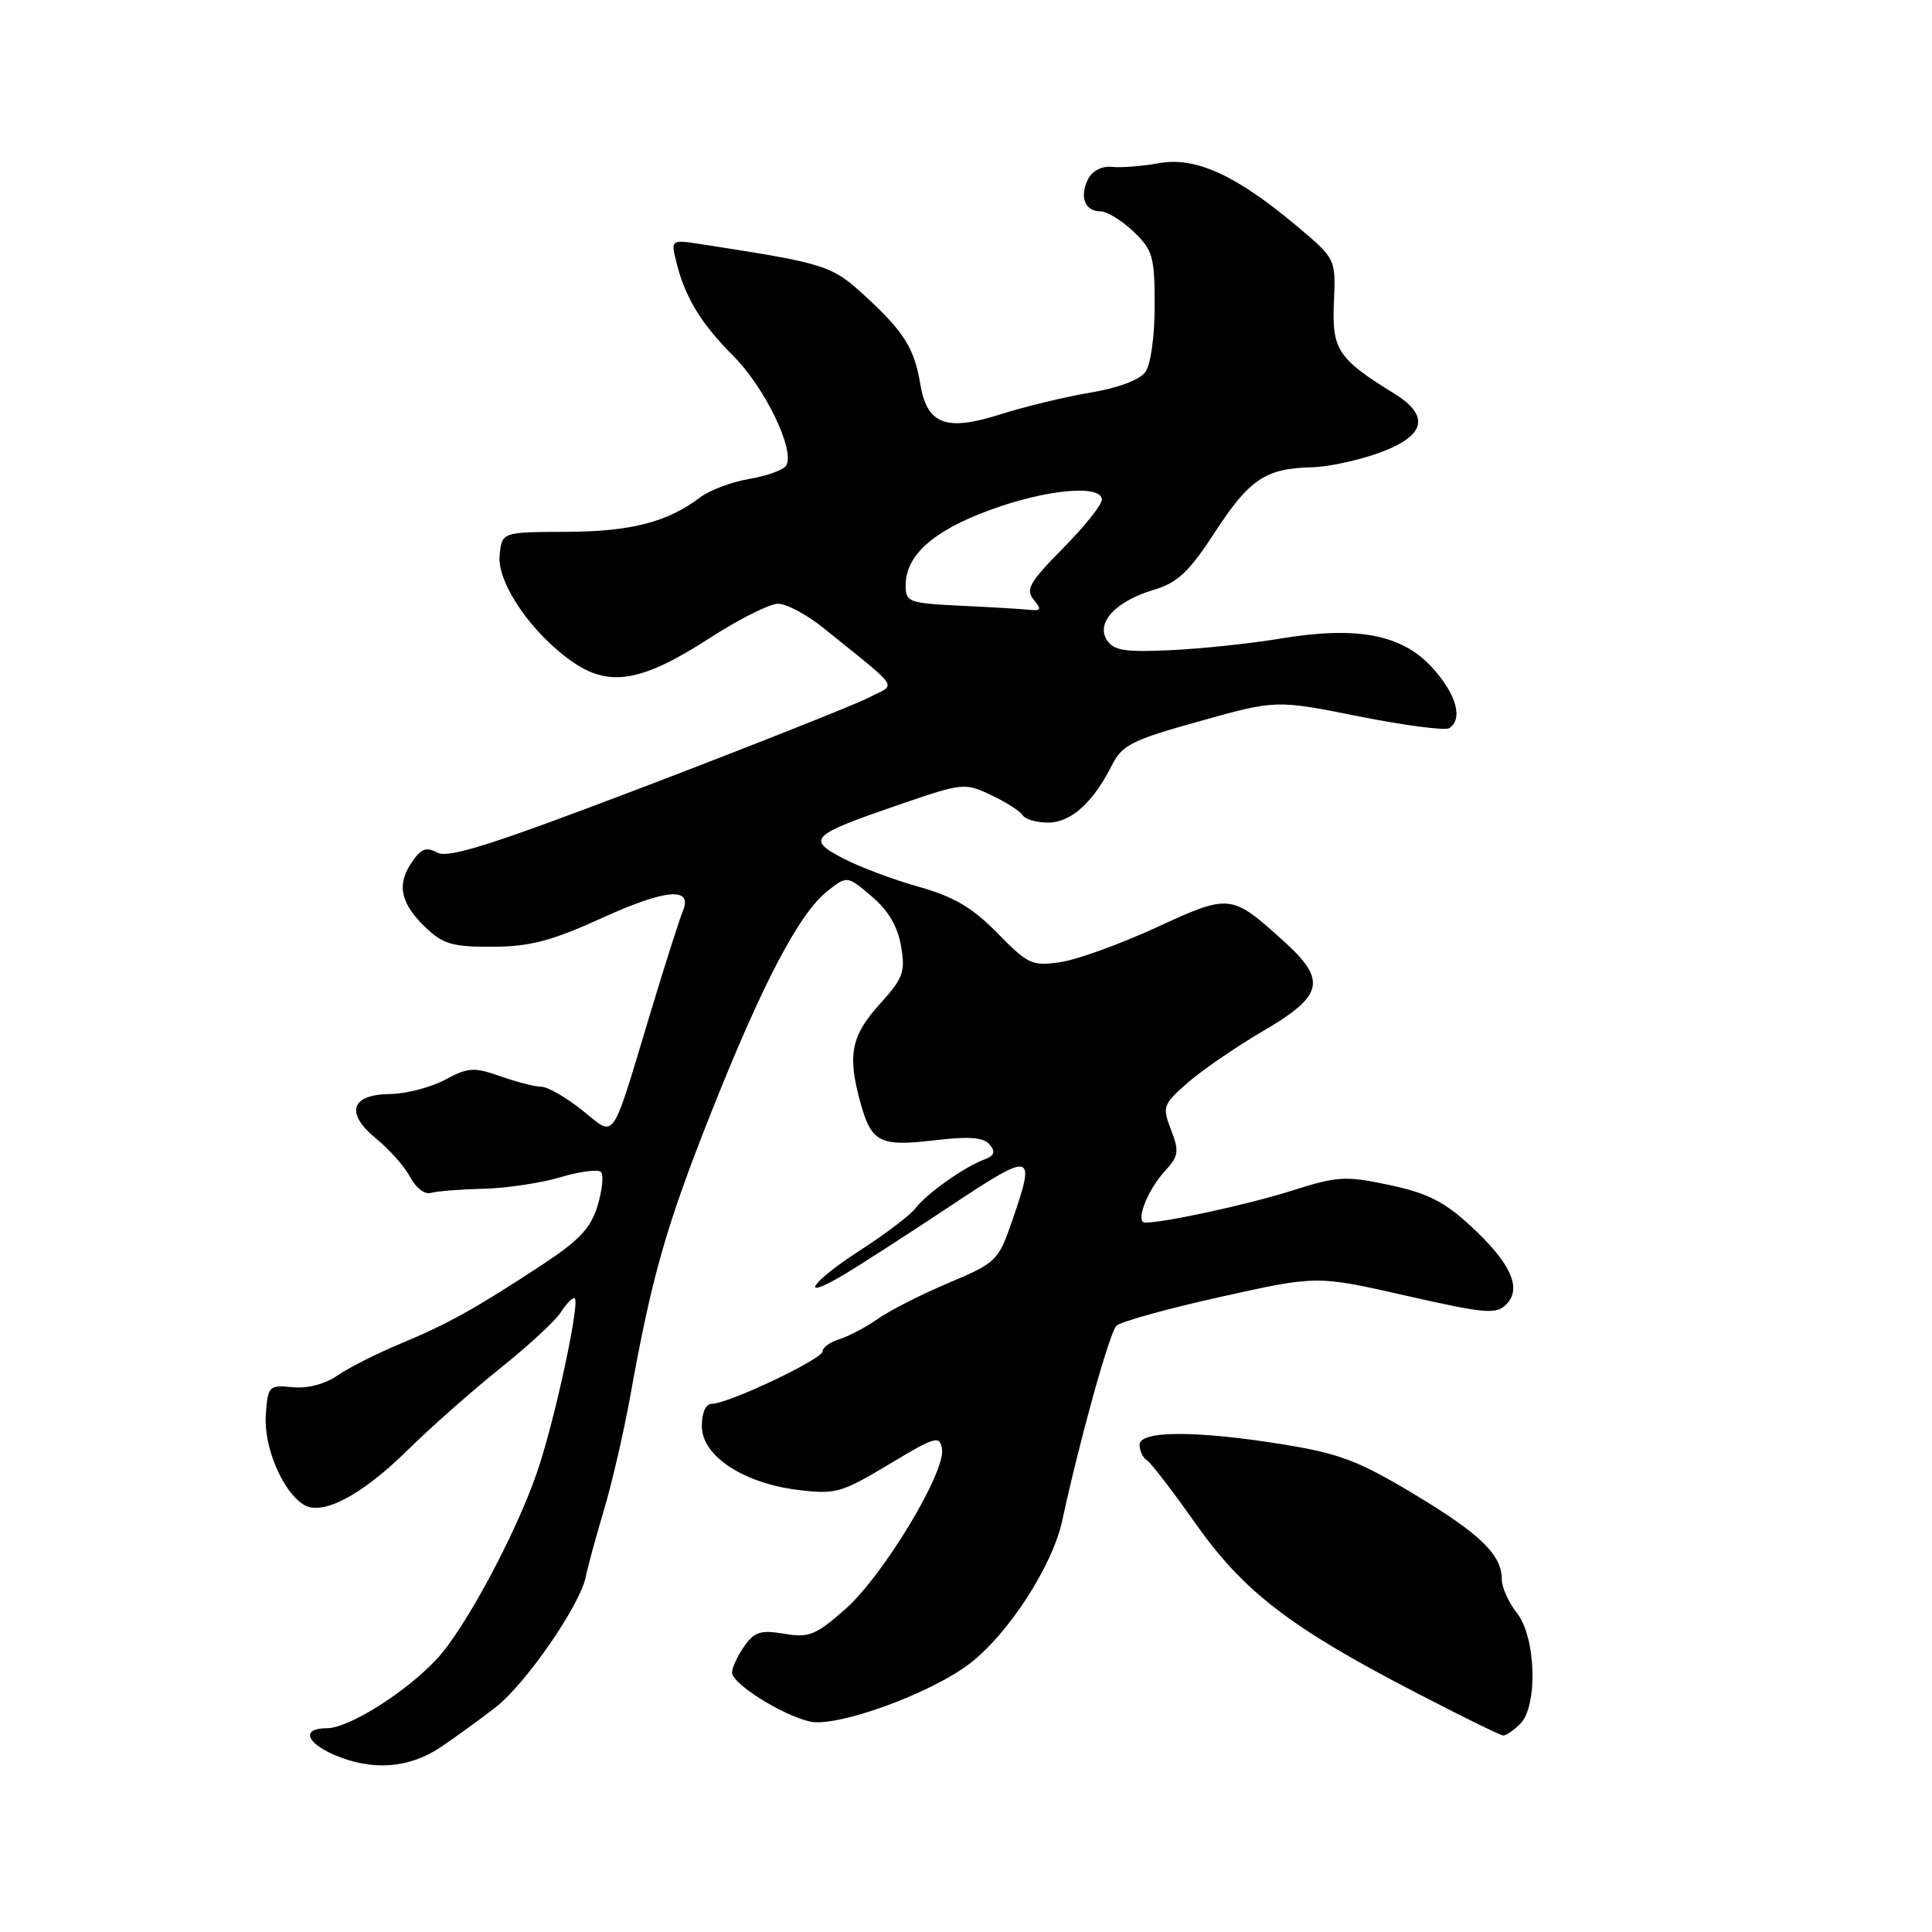 <?xml version="1.0" encoding="UTF-8" standalone="no"?>
<!DOCTYPE svg PUBLIC "-//W3C//DTD SVG 1.1//EN" "http://www.w3.org/Graphics/SVG/1.1/DTD/svg11.dtd" >
<svg xmlns="http://www.w3.org/2000/svg" xmlns:xlink="http://www.w3.org/1999/xlink" version="1.1" viewBox="0 0 256 256">
 <g >
 <path fill="currentColor"
d=" M 58.47 231.46 C 60.52 230.06 63.78 227.70 65.69 226.21 C 69.64 223.14 76.82 212.76 77.60 209.00 C 77.88 207.62 78.98 203.57 80.05 200.00 C 81.11 196.43 82.67 189.68 83.51 185.00 C 86.38 169.08 88.25 162.51 94.20 147.50 C 101.02 130.31 105.90 121.01 109.64 118.07 C 112.25 116.02 112.25 116.02 115.49 118.76 C 117.69 120.62 118.94 122.74 119.39 125.35 C 119.99 128.79 119.69 129.61 116.53 133.10 C 112.76 137.27 112.27 139.83 114.02 146.14 C 115.48 151.39 116.59 151.95 123.78 151.10 C 128.47 150.55 130.33 150.69 131.14 151.67 C 131.96 152.65 131.76 153.15 130.36 153.67 C 127.73 154.65 122.73 158.20 121.29 160.12 C 120.62 161.00 117.36 163.48 114.05 165.62 C 107.51 169.82 105.61 172.58 111.75 168.94 C 113.81 167.72 120.11 163.66 125.75 159.92 C 136.97 152.47 137.30 152.54 134.08 161.87 C 132.29 167.05 132.00 167.33 125.70 169.99 C 122.11 171.50 117.90 173.64 116.34 174.74 C 114.78 175.84 112.49 177.05 111.25 177.44 C 110.01 177.82 109.00 178.55 109.00 179.06 C 109.00 180.08 96.52 186.00 94.36 186.00 C 93.52 186.00 93.00 187.13 93.00 188.99 C 93.00 192.91 98.49 196.54 105.78 197.43 C 110.71 198.03 111.51 197.81 117.78 194.04 C 123.97 190.32 124.53 190.16 124.82 192.00 C 125.31 195.06 117.04 208.76 112.05 213.18 C 108.08 216.68 107.20 217.04 103.90 216.48 C 100.79 215.96 99.96 216.22 98.61 218.15 C 97.72 219.41 97.00 220.98 97.00 221.62 C 97.00 223.10 103.56 227.23 107.29 228.11 C 110.82 228.94 123.22 224.46 128.46 220.46 C 133.59 216.55 139.46 207.49 140.75 201.50 C 143.03 190.92 147.01 176.59 147.93 175.67 C 148.46 175.14 154.65 173.42 161.70 171.85 C 174.50 169.00 174.50 169.00 186.29 171.68 C 196.78 174.06 198.24 174.19 199.58 172.85 C 201.72 170.71 200.19 167.35 194.83 162.41 C 191.37 159.22 189.11 158.08 184.11 157.02 C 178.27 155.78 177.25 155.84 171.14 157.78 C 165.36 159.61 154.37 162.00 151.75 162.00 C 150.38 162.00 151.99 157.76 154.32 155.22 C 156.18 153.18 156.28 152.58 155.17 149.72 C 153.99 146.65 154.09 146.36 157.37 143.47 C 159.27 141.81 163.78 138.71 167.41 136.59 C 175.39 131.92 175.85 129.90 170.09 124.70 C 163.14 118.42 162.98 118.40 153.21 122.90 C 148.42 125.10 142.70 127.17 140.50 127.49 C 136.77 128.04 136.21 127.78 132.16 123.64 C 128.83 120.24 126.40 118.82 121.76 117.51 C 118.43 116.58 113.91 114.88 111.72 113.74 C 106.82 111.18 107.37 110.66 119.26 106.58 C 127.57 103.73 127.85 103.70 131.34 105.36 C 133.31 106.29 135.19 107.49 135.52 108.03 C 135.85 108.56 137.36 109.00 138.88 109.00 C 141.89 109.00 144.83 106.36 147.31 101.44 C 148.69 98.71 149.93 98.08 158.97 95.56 C 169.08 92.73 169.08 92.73 180.05 94.92 C 186.08 96.12 191.46 96.83 192.01 96.49 C 193.92 95.31 192.97 91.94 189.75 88.43 C 185.71 84.03 179.76 82.92 169.50 84.64 C 165.65 85.28 159.18 85.96 155.13 86.15 C 149.05 86.44 147.56 86.20 146.67 84.81 C 145.19 82.50 147.84 79.66 152.90 78.15 C 156.06 77.20 157.56 75.78 161.06 70.40 C 165.56 63.50 167.74 62.05 173.82 61.92 C 175.84 61.88 179.75 61.06 182.50 60.09 C 188.86 57.86 189.62 55.17 184.76 52.16 C 177.26 47.53 176.48 46.34 176.75 40.07 C 177.00 34.31 177.00 34.31 171.94 30.04 C 163.84 23.22 158.44 20.74 153.58 21.62 C 151.34 22.02 148.52 22.25 147.32 22.11 C 146.04 21.97 144.75 22.63 144.20 23.69 C 143.00 26.02 143.73 28.00 145.78 28.00 C 146.67 28.00 148.65 29.21 150.20 30.69 C 152.75 33.14 153.00 34.00 153.00 40.50 C 153.00 44.62 152.47 48.34 151.75 49.32 C 151.00 50.34 148.08 51.43 144.50 52.02 C 141.20 52.57 135.80 53.87 132.50 54.92 C 125.34 57.20 122.83 56.24 121.94 50.88 C 121.15 46.16 119.79 43.98 114.73 39.32 C 110.21 35.15 109.55 34.94 93.20 32.40 C 88.89 31.73 88.89 31.73 89.59 34.61 C 90.72 39.32 92.86 42.86 97.21 47.21 C 101.37 51.37 105.40 59.75 104.17 61.69 C 103.80 62.28 101.60 63.07 99.28 63.46 C 96.96 63.85 94.03 64.95 92.78 65.90 C 88.45 69.19 83.60 70.44 75.01 70.47 C 66.50 70.50 66.50 70.50 66.20 73.60 C 65.84 77.27 70.57 84.11 76.04 87.82 C 80.83 91.07 85.15 90.29 93.94 84.61 C 97.86 82.07 101.98 80.00 103.10 80.00 C 104.22 80.00 106.94 81.46 109.16 83.25 C 119.55 91.65 118.82 90.53 115.13 92.43 C 113.33 93.36 100.16 98.59 85.85 104.06 C 65.34 111.89 59.45 113.77 57.96 112.98 C 56.43 112.16 55.76 112.44 54.45 114.43 C 52.52 117.38 53.13 119.84 56.60 123.09 C 58.75 125.11 60.16 125.49 65.33 125.45 C 70.28 125.42 73.14 124.66 79.81 121.62 C 88.25 117.77 91.86 117.48 90.47 120.76 C 90.06 121.72 88.16 127.67 86.25 134.00 C 80.83 151.91 81.67 150.70 77.09 147.07 C 74.96 145.38 72.55 144.00 71.73 144.00 C 70.92 144.00 68.49 143.38 66.33 142.62 C 62.81 141.38 62.06 141.42 58.96 143.08 C 57.06 144.09 53.80 144.94 51.72 144.96 C 46.46 145.02 45.69 147.48 49.87 150.90 C 51.63 152.33 53.65 154.63 54.37 156.00 C 55.09 157.39 56.30 158.31 57.08 158.07 C 57.86 157.84 60.98 157.59 64.00 157.52 C 67.03 157.45 71.62 156.77 74.22 156.00 C 76.81 155.23 79.25 154.91 79.63 155.29 C 80.01 155.68 79.81 157.68 79.19 159.74 C 78.29 162.73 76.77 164.35 71.78 167.63 C 62.98 173.41 59.31 175.45 53.00 178.07 C 49.98 179.33 46.26 181.20 44.75 182.24 C 43.07 183.40 40.75 184.01 38.75 183.81 C 35.61 183.51 35.49 183.64 35.22 187.50 C 34.93 191.70 37.42 197.60 40.22 199.37 C 42.67 200.91 47.88 198.19 54.00 192.16 C 57.02 189.18 62.55 184.29 66.29 181.30 C 70.02 178.31 73.61 174.99 74.28 173.93 C 74.94 172.87 75.76 172.00 76.11 172.00 C 77.01 172.00 73.48 188.44 71.11 195.23 C 68.24 203.49 61.53 215.95 57.83 219.88 C 53.66 224.32 46.20 229.00 43.30 229.00 C 39.97 229.00 40.48 230.87 44.25 232.51 C 49.29 234.70 54.23 234.34 58.47 231.46 Z  M 201.43 228.43 C 203.80 226.06 203.54 216.95 201.00 213.73 C 199.90 212.33 199.00 210.34 199.00 209.31 C 199.00 206.02 196.22 203.30 187.40 198.00 C 180.10 193.60 177.47 192.60 170.14 191.41 C 158.56 189.53 151.00 189.54 151.00 191.44 C 151.00 192.23 151.43 193.15 151.95 193.47 C 152.48 193.79 155.37 197.56 158.39 201.84 C 164.76 210.88 170.96 215.65 187.48 224.21 C 193.54 227.36 198.81 229.95 199.18 229.96 C 199.55 229.98 200.56 229.29 201.43 228.43 Z  M 127.25 80.26 C 120.43 79.93 120.00 79.77 120.00 77.59 C 120.00 73.61 123.57 70.39 131.03 67.63 C 138.55 64.84 146.00 64.14 146.00 66.22 C 146.00 66.89 143.68 69.79 140.83 72.67 C 136.44 77.12 135.86 78.13 136.96 79.45 C 138.05 80.76 137.96 80.97 136.37 80.80 C 135.34 80.69 131.24 80.45 127.25 80.26 Z "/>
</g>
</svg>